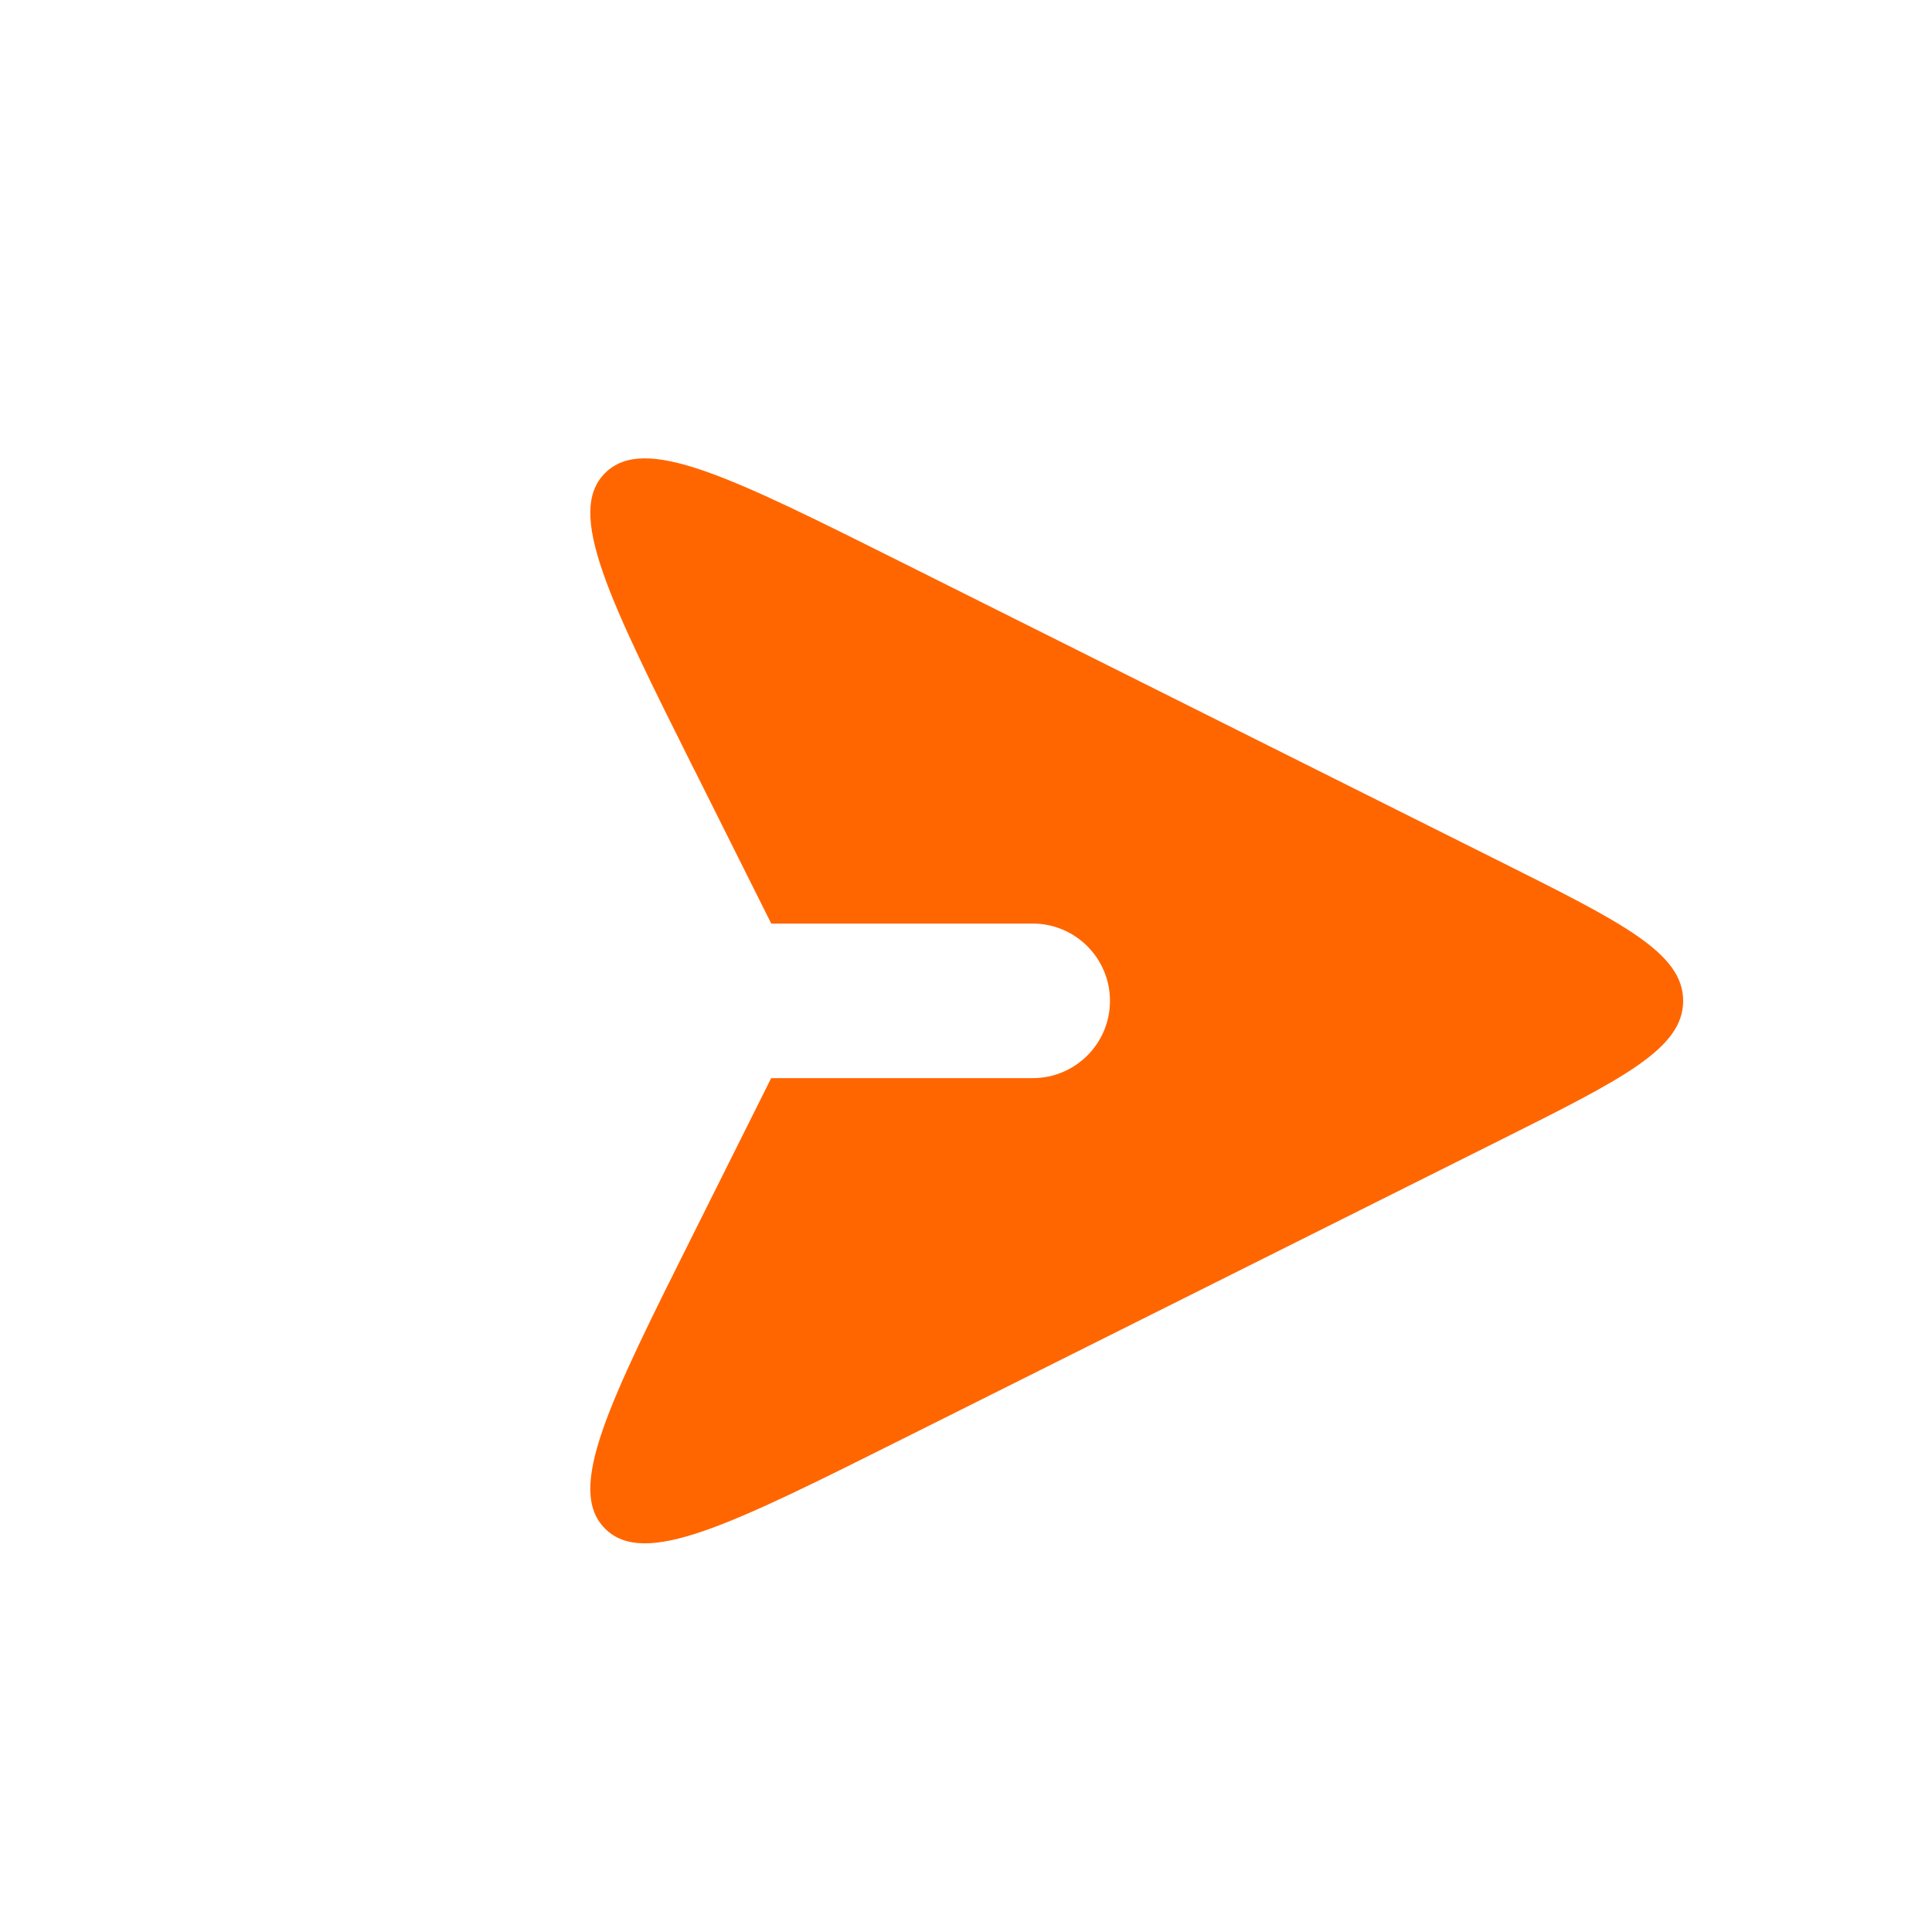 <svg width="25" height="25" viewBox="0 0 25 25" fill="none" xmlns="http://www.w3.org/2000/svg">
<path fill-rule="evenodd" clip-rule="evenodd" d="M9.98 11.951L8.984 9.959L8.984 9.959L8.983 9.959C7.874 7.741 7.32 6.631 7.829 6.122C8.339 5.612 9.448 6.167 11.667 7.276L19.439 11.162C21 11.943 21.78 12.333 21.78 12.951C21.78 13.569 21 13.959 19.439 14.74L19.439 14.74L19.439 14.74L11.667 18.626C9.448 19.735 8.339 20.29 7.829 19.78C7.32 19.27 7.874 18.161 8.984 15.943L9.979 13.951L13.363 13.951C13.915 13.951 14.363 13.504 14.363 12.951C14.363 12.399 13.915 11.951 13.363 11.951L9.98 11.951Z" fill="#FF6600"/>
</svg>
